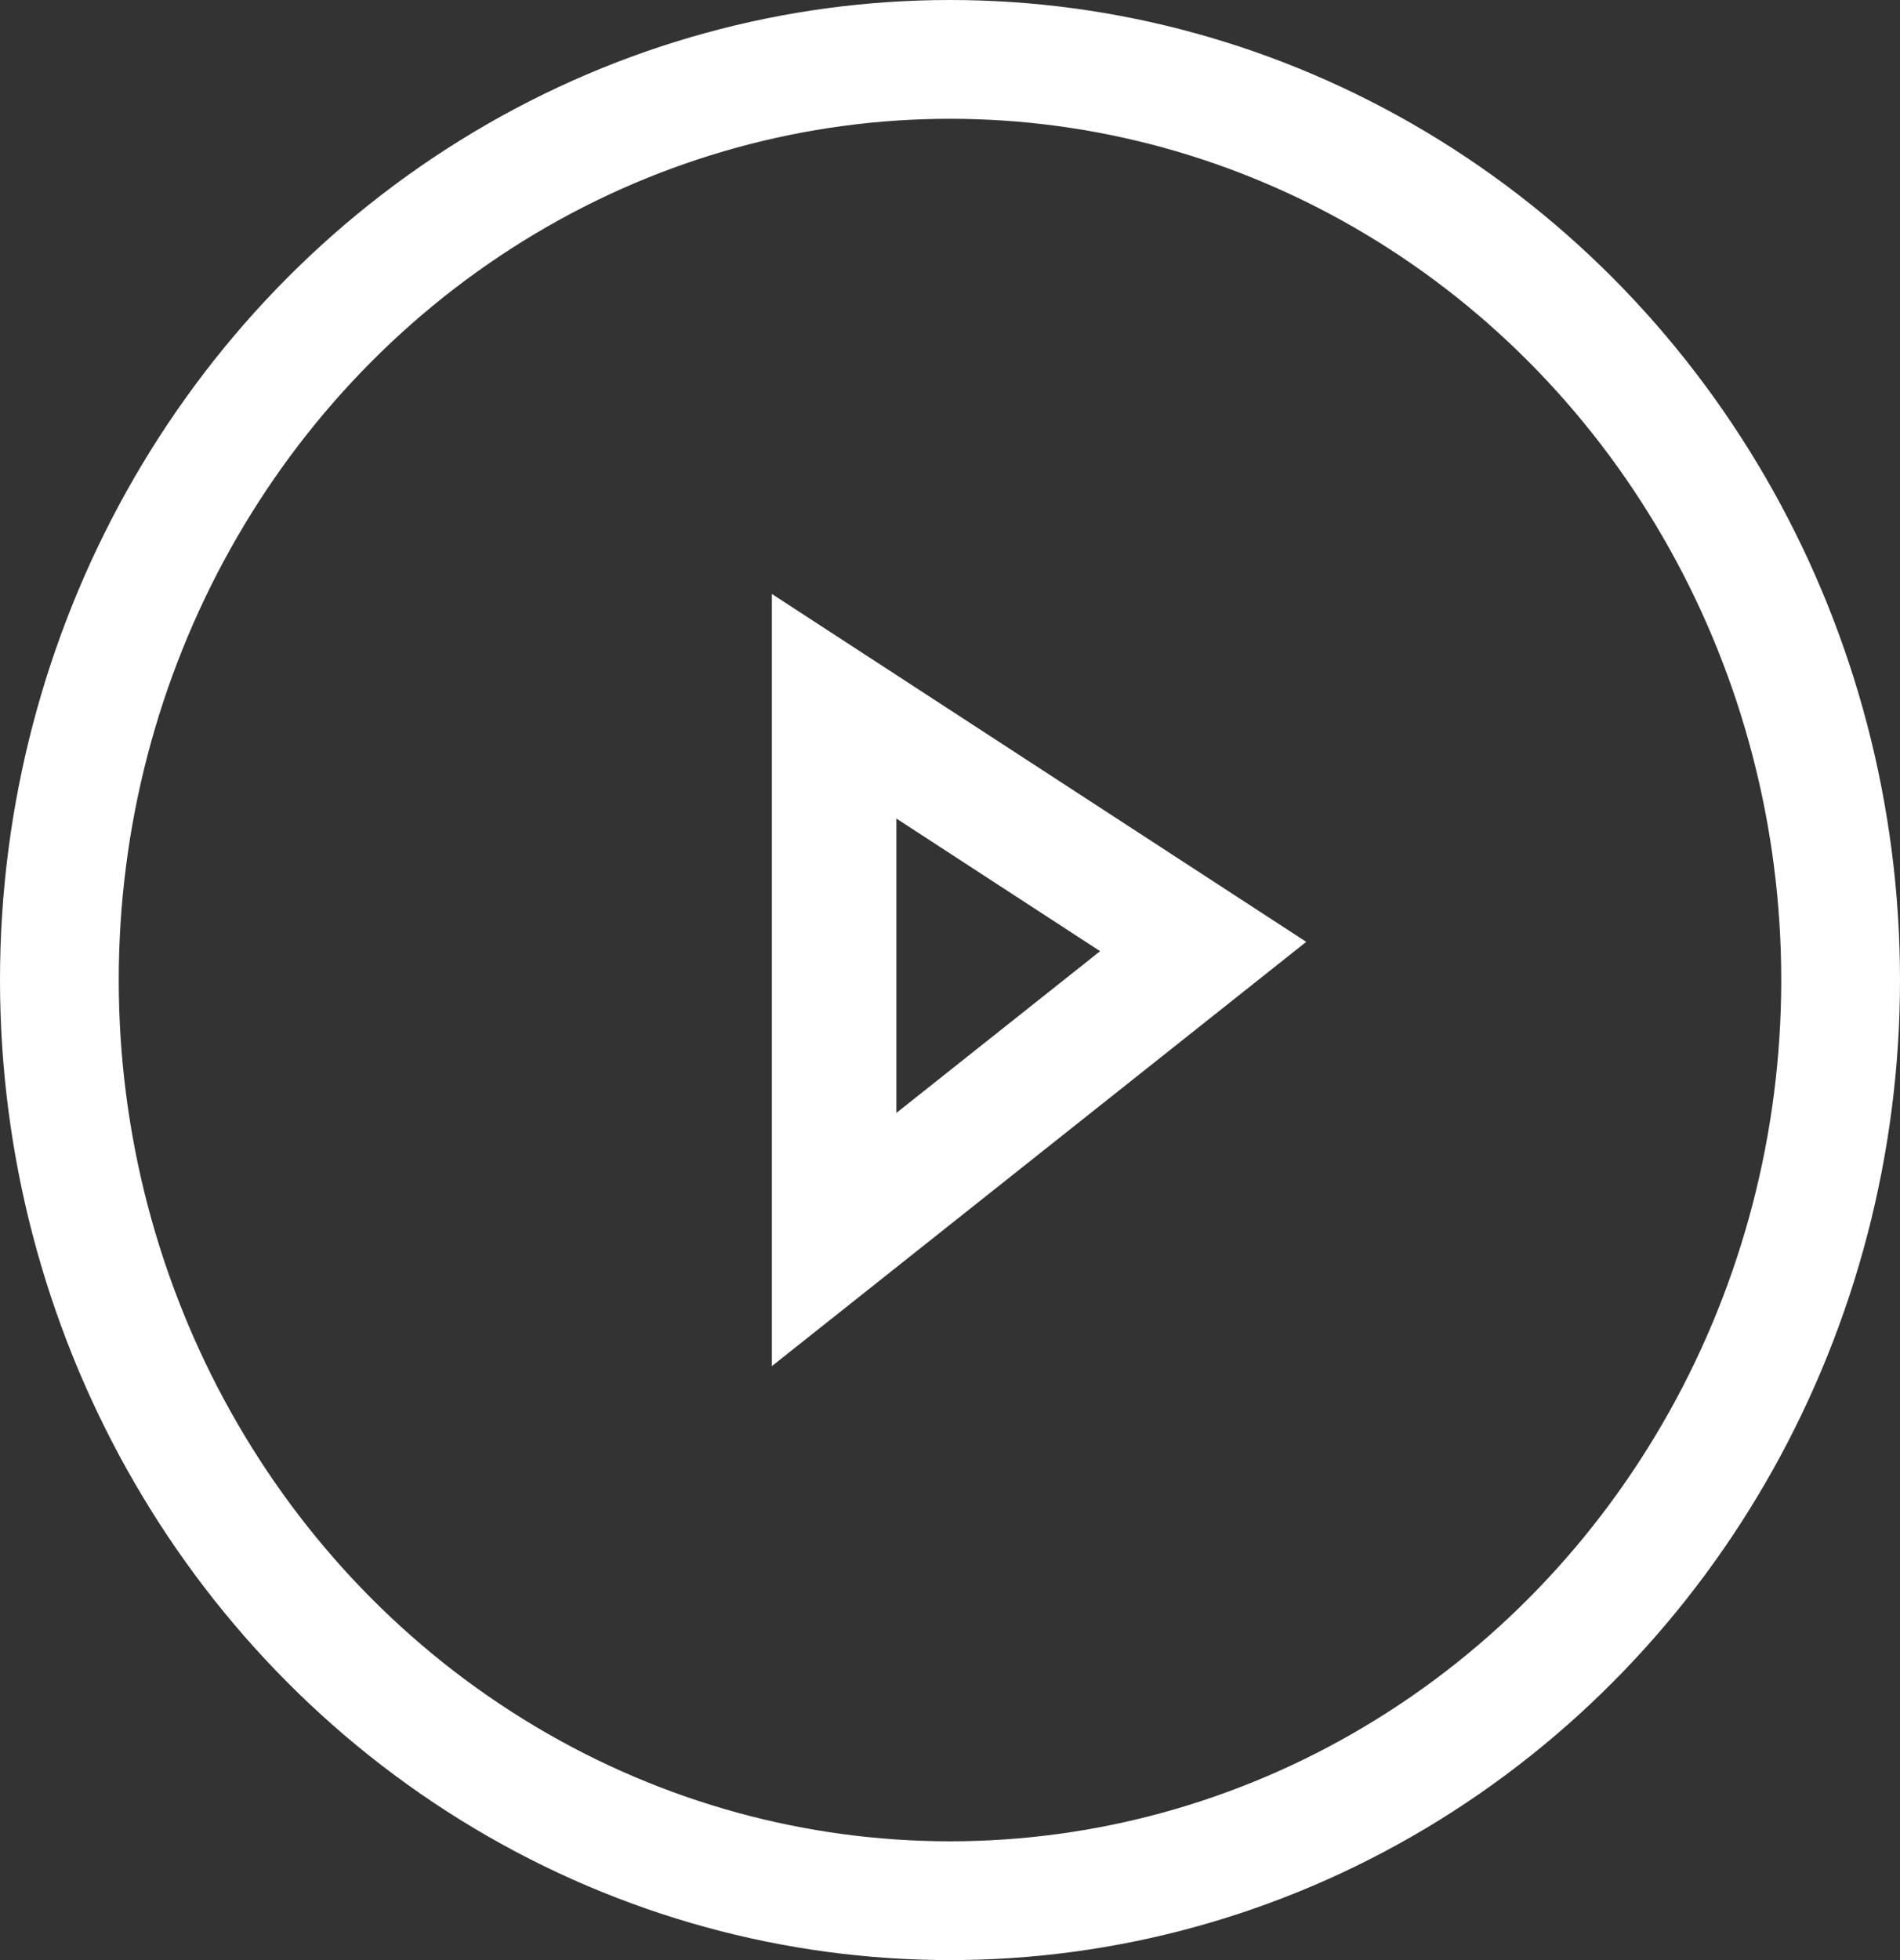 <?xml version="1.0" encoding="UTF-8"?>
<svg width="32px" height="33px" viewBox="0 0 32 33" version="1.1" xmlns="http://www.w3.org/2000/svg" xmlns:xlink="http://www.w3.org/1999/xlink">
    <rect x="0" y="0" width="32" height="33" fill="#333333" stroke="none"/>
    <title>Group 2</title>
    <g id="Symbols" stroke="none" stroke-width="1" fill="none" fill-rule="evenodd">
        <g id="Quick-Link-Single-Card-Copy-4" transform="translate(-63, -37)">
            <g id="Group" transform="translate(15, 27)">
                <g id="Group-2" transform="translate(49, 11)">
                    <g id="avatar-copy-7" stroke="#FFFFFF" stroke-width="2">
                        <ellipse id="Path-2" cx="15" cy="15.5" rx="15" ry="15.5"></ellipse>
                    </g>
                    <path d="M12,9 L12,22 L21,14.857 L12,9 Z M14.097,12.781 L17.528,15.014 L14.097,17.737 L14.097,12.781 Z" id="Stroke-11" fill="#FFFFFF"></path>
                </g>
            </g>
        </g>
    </g>
</svg>
